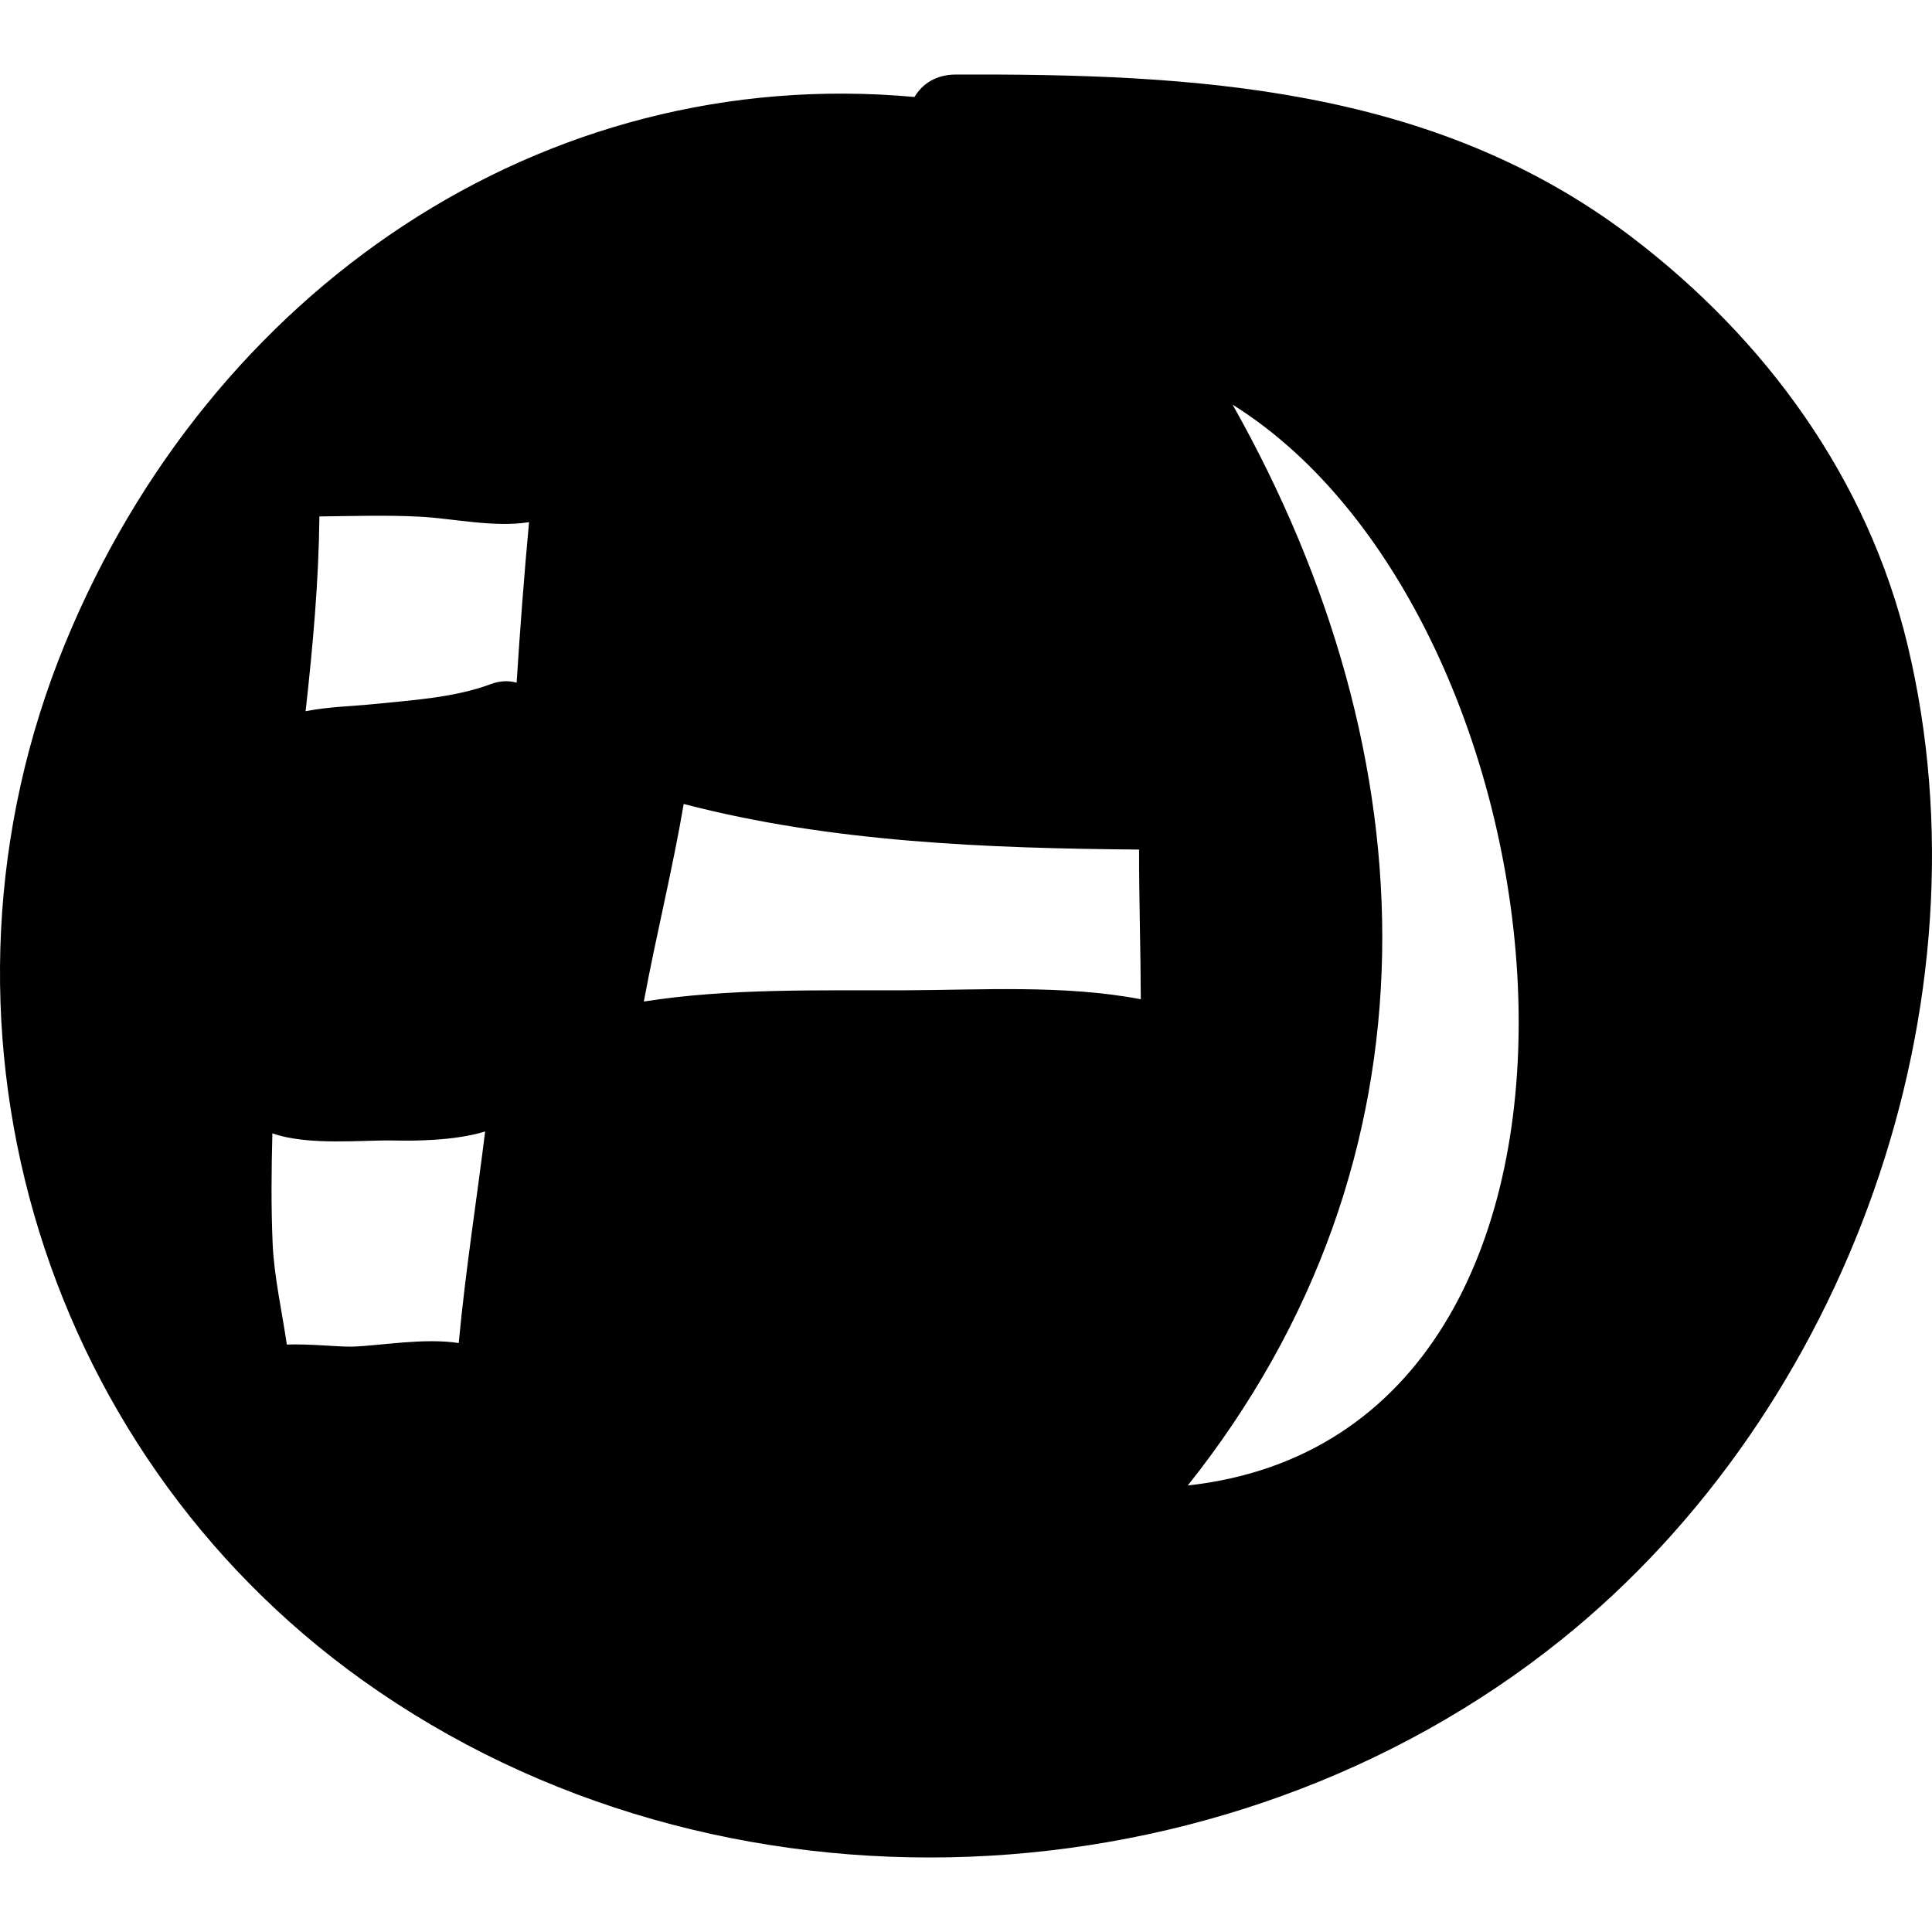 <?xml version="1.0" encoding="iso-8859-1"?>
<!-- Generator: Adobe Illustrator 16.0.0, SVG Export Plug-In . SVG Version: 6.00 Build 0)  -->
<!DOCTYPE svg PUBLIC "-//W3C//DTD SVG 1.1//EN" "http://www.w3.org/Graphics/SVG/1.1/DTD/svg11.dtd">
<svg version="1.1" id="Capa_1" xmlns="http://www.w3.org/2000/svg" xmlns:xlink="http://www.w3.org/1999/xlink" x="0px" y="0px"
	 width="186.537px" height="186.537px" viewBox="0 0 186.537 186.537" style="enable-background:new 0 0 186.537 186.537;"
	 xml:space="preserve">
<g>
	<path d="M184.187,62.312c-3.844-16.076-13.693-29.585-26.712-39.471C138.349,8.32,115.253,7.115,92.26,7.198
		c-1.906,0.007-3.222,0.915-3.965,2.166C52.294,6.081,20.312,28.014,6.292,62.118C-8.525,98.16,3.534,139.751,35.02,162.242
		c34.401,24.573,83.271,22.133,115.709-3.908C178.398,136.121,192.441,96.842,184.187,62.312z M44.291,129.673
		c-3.384-0.523-7.657,0.272-10.268,0.344c-1.388,0.038-3.935-0.278-6.33-0.2c-0.474-3.257-1.231-6.559-1.37-9.76
		c-0.153-3.538-0.119-7.086-0.024-10.634c3.47,1.234,8.823,0.622,11.763,0.693c1.768,0.042,5.812,0.049,8.778-0.872
		C46.061,115.62,44.947,122.621,44.291,129.673z M49.881,65.915c-0.735-0.206-1.571-0.207-2.508,0.141
		c-3.566,1.323-7.571,1.54-11.323,1.928c-2,0.207-4.364,0.247-6.543,0.687c0.704-6.3,1.268-12.594,1.331-18.806
		c3.214-0.038,6.425-0.143,9.658,0.019c3.199,0.159,7.194,1.076,10.585,0.532C50.601,55.572,50.213,60.74,49.881,65.915z
		 M87.322,95.615c-8.302,0.03-16.934-0.211-25.159,1.084c1.179-6.367,2.775-12.739,3.849-19.075
		c14.199,3.708,29.362,4.281,43.968,4.402c-0.008,4.824,0.149,9.634,0.166,14.454C102.802,95.068,94.71,95.588,87.322,95.615z
		 M114.683,143.424c25.121-31.581,23.469-70.419,4.326-104.354C152.643,60.077,160.438,138.371,114.683,143.424z"/>
</g>
<g>
</g>
<g>
</g>
<g>
</g>
<g>
</g>
<g>
</g>
<g>
</g>
<g>
</g>
<g>
</g>
<g>
</g>
<g>
</g>
<g>
</g>
<g>
</g>
<g>
</g>
<g>
</g>
<g>
</g>
</svg>
